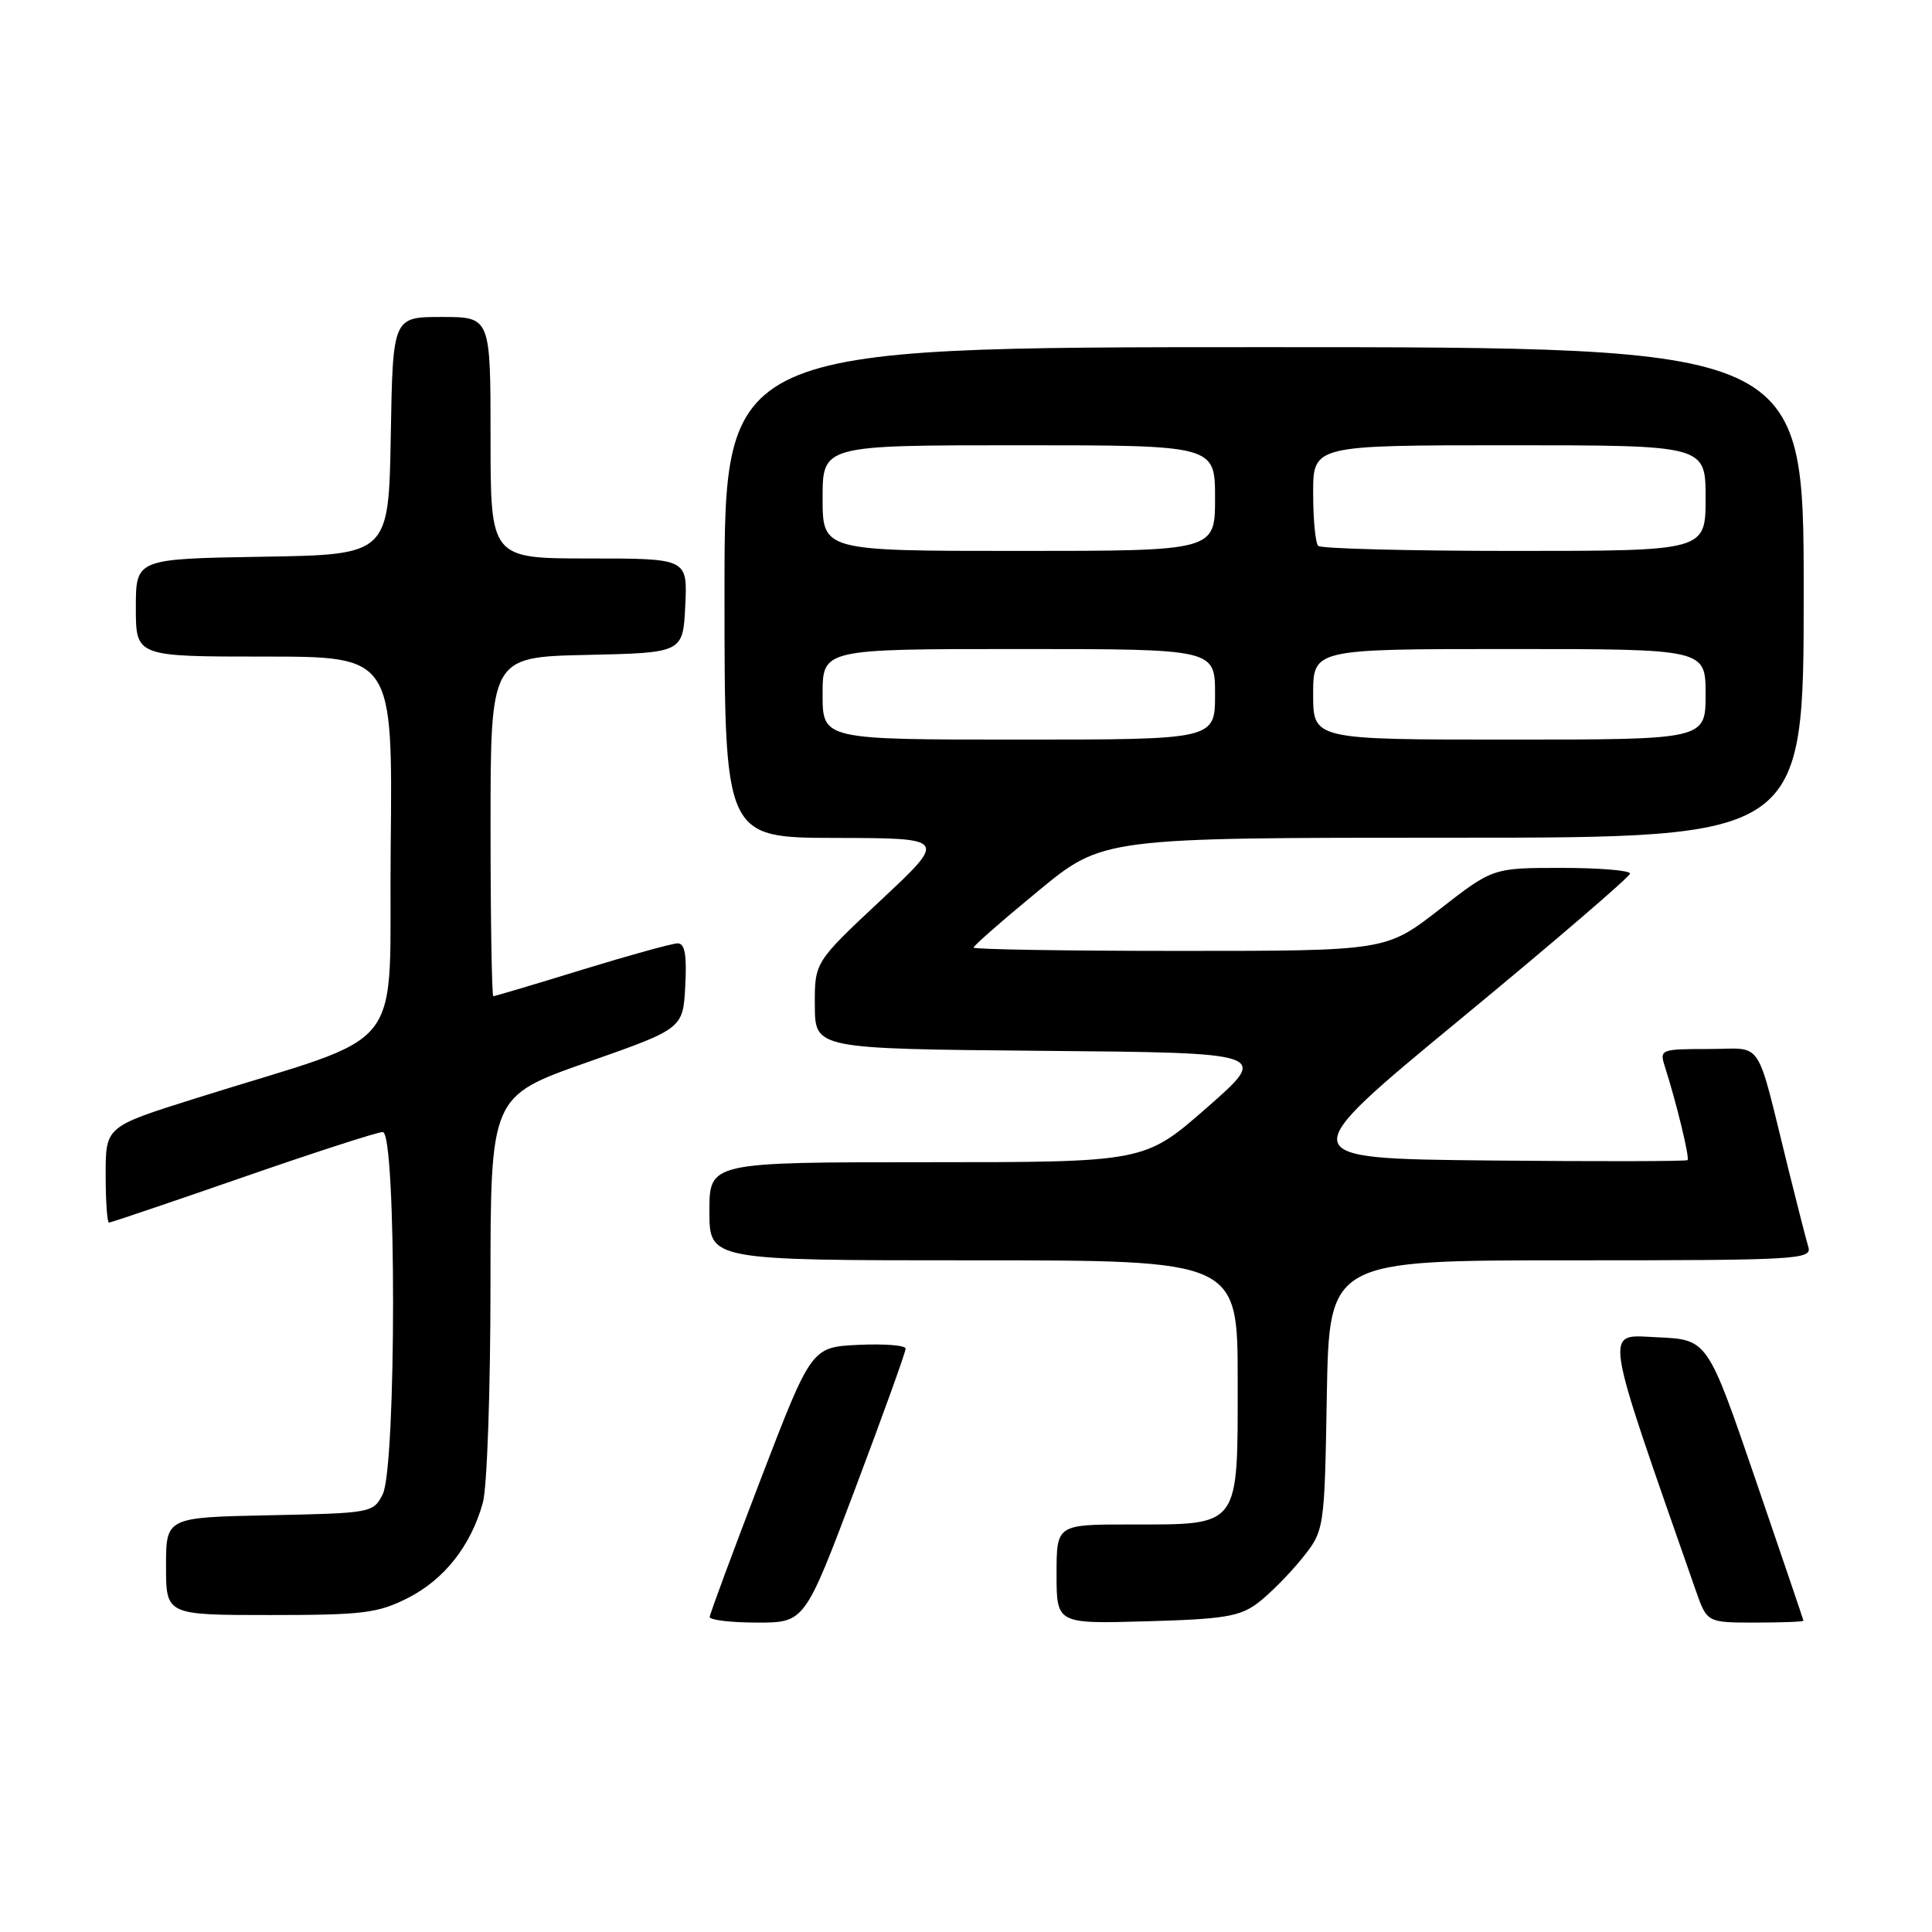 <?xml version="1.0" encoding="UTF-8" standalone="no"?>
<!DOCTYPE svg PUBLIC "-//W3C//DTD SVG 1.1//EN" "http://www.w3.org/Graphics/SVG/1.1/DTD/svg11.dtd" >
<svg xmlns="http://www.w3.org/2000/svg" xmlns:xlink="http://www.w3.org/1999/xlink" version="1.1" viewBox="0 0 256 256">
 <g >
 <path fill="currentColor"
d=" M 113.32 197.25 C 117.00 187.49 120.01 179.14 120.00 178.70 C 120.00 178.26 117.19 178.04 113.76 178.20 C 107.52 178.50 107.52 178.50 100.80 196.00 C 97.11 205.62 94.07 213.84 94.04 214.25 C 94.02 214.66 96.84 215.00 100.32 215.00 C 106.63 215.00 106.63 215.00 113.32 197.25 Z  M 166.62 212.44 C 168.14 211.30 170.76 208.67 172.44 206.60 C 175.50 202.82 175.50 202.82 175.81 184.91 C 176.13 167.00 176.13 167.00 208.13 167.00 C 238.14 167.00 240.10 166.89 239.62 165.25 C 239.33 164.29 238.15 159.68 236.99 155.00 C 232.55 137.08 233.82 139.00 226.39 139.00 C 220.08 139.00 219.89 139.07 220.58 141.25 C 222.13 146.08 223.91 153.42 223.61 153.72 C 223.44 153.89 211.56 153.91 197.22 153.77 C 171.14 153.50 171.14 153.50 193.56 135.00 C 205.89 124.83 215.98 116.16 215.99 115.75 C 215.99 115.34 211.91 115.00 206.91 115.00 C 197.81 115.00 197.81 115.00 190.74 120.50 C 183.66 126.00 183.66 126.00 156.33 126.00 C 141.30 126.00 129.00 125.80 129.00 125.56 C 129.00 125.32 132.85 121.94 137.57 118.06 C 146.13 111.00 146.13 111.00 192.57 111.00 C 239.00 111.00 239.00 111.00 239.00 78.50 C 239.00 46.00 239.00 46.00 167.50 46.00 C 96.00 46.00 96.00 46.00 96.00 78.50 C 96.00 111.00 96.00 111.00 110.75 111.03 C 125.50 111.06 125.50 111.06 116.72 119.28 C 107.94 127.50 107.94 127.50 107.97 133.24 C 108.00 138.97 108.00 138.97 138.10 139.24 C 168.21 139.50 168.21 139.50 159.94 146.75 C 151.67 154.00 151.67 154.00 122.84 154.00 C 94.00 154.00 94.00 154.00 94.00 160.50 C 94.00 167.00 94.00 167.00 129.00 167.00 C 164.00 167.00 164.00 167.00 164.00 182.94 C 164.00 202.56 164.42 202.00 149.78 202.00 C 140.00 202.00 140.00 202.00 140.00 208.58 C 140.00 215.17 140.00 215.17 151.93 214.83 C 162.11 214.55 164.27 214.20 166.62 212.44 Z  M 238.97 214.75 C 238.95 214.61 236.08 206.18 232.60 196.00 C 226.26 177.50 226.26 177.50 219.66 177.20 C 212.49 176.88 212.20 174.95 224.70 210.75 C 226.19 215.00 226.19 215.00 232.59 215.00 C 236.12 215.00 238.98 214.89 238.97 214.75 Z  M 54.03 211.75 C 58.86 209.31 62.40 204.82 63.98 199.12 C 64.54 197.13 64.99 184.20 64.99 170.38 C 65.00 145.27 65.00 145.27 77.75 140.78 C 90.50 136.30 90.50 136.30 90.80 130.65 C 91.02 126.53 90.75 125.00 89.80 125.00 C 89.08 125.00 83.38 126.58 77.12 128.50 C 70.86 130.43 65.58 132.00 65.37 132.00 C 65.17 132.00 65.00 121.89 65.00 109.53 C 65.00 87.06 65.00 87.06 77.75 86.78 C 90.50 86.50 90.50 86.50 90.80 80.25 C 91.10 74.00 91.10 74.00 78.05 74.00 C 65.00 74.00 65.00 74.00 65.00 58.00 C 65.00 42.00 65.00 42.00 58.53 42.00 C 52.05 42.00 52.05 42.00 51.78 57.75 C 51.50 73.50 51.50 73.50 34.75 73.77 C 18.00 74.05 18.00 74.05 18.00 80.52 C 18.00 87.00 18.00 87.00 35.02 87.00 C 52.03 87.00 52.03 87.00 51.77 112.17 C 51.47 140.59 54.69 136.46 25.75 145.59 C 14.00 149.29 14.00 149.29 14.00 155.65 C 14.00 159.14 14.20 162.00 14.44 162.00 C 14.69 162.00 22.66 159.30 32.17 156.00 C 41.67 152.70 50.02 150.00 50.72 150.00 C 52.55 150.00 52.53 194.38 50.71 198.00 C 49.46 200.46 49.23 200.50 35.72 200.78 C 22.00 201.06 22.00 201.06 22.00 207.53 C 22.00 214.00 22.00 214.00 35.79 214.00 C 48.10 214.00 50.05 213.76 54.03 211.75 Z  M 109.00 92.00 C 109.00 86.00 109.00 86.00 135.00 86.00 C 161.00 86.00 161.00 86.00 161.00 92.00 C 161.00 98.00 161.00 98.00 135.00 98.00 C 109.00 98.00 109.00 98.00 109.00 92.00 Z  M 174.00 92.00 C 174.00 86.00 174.00 86.00 200.00 86.00 C 226.00 86.00 226.00 86.00 226.00 92.00 C 226.00 98.00 226.00 98.00 200.00 98.00 C 174.00 98.00 174.00 98.00 174.00 92.00 Z  M 109.00 66.00 C 109.00 59.00 109.00 59.00 135.00 59.00 C 161.00 59.00 161.00 59.00 161.00 66.00 C 161.00 73.00 161.00 73.00 135.00 73.00 C 109.00 73.00 109.00 73.00 109.00 66.00 Z  M 174.67 72.33 C 174.30 71.97 174.00 68.82 174.00 65.33 C 174.00 59.00 174.00 59.00 200.00 59.00 C 226.00 59.00 226.00 59.00 226.00 66.00 C 226.00 73.00 226.00 73.00 200.67 73.00 C 186.73 73.00 175.03 72.70 174.67 72.33 Z "/>
</g>
</svg>